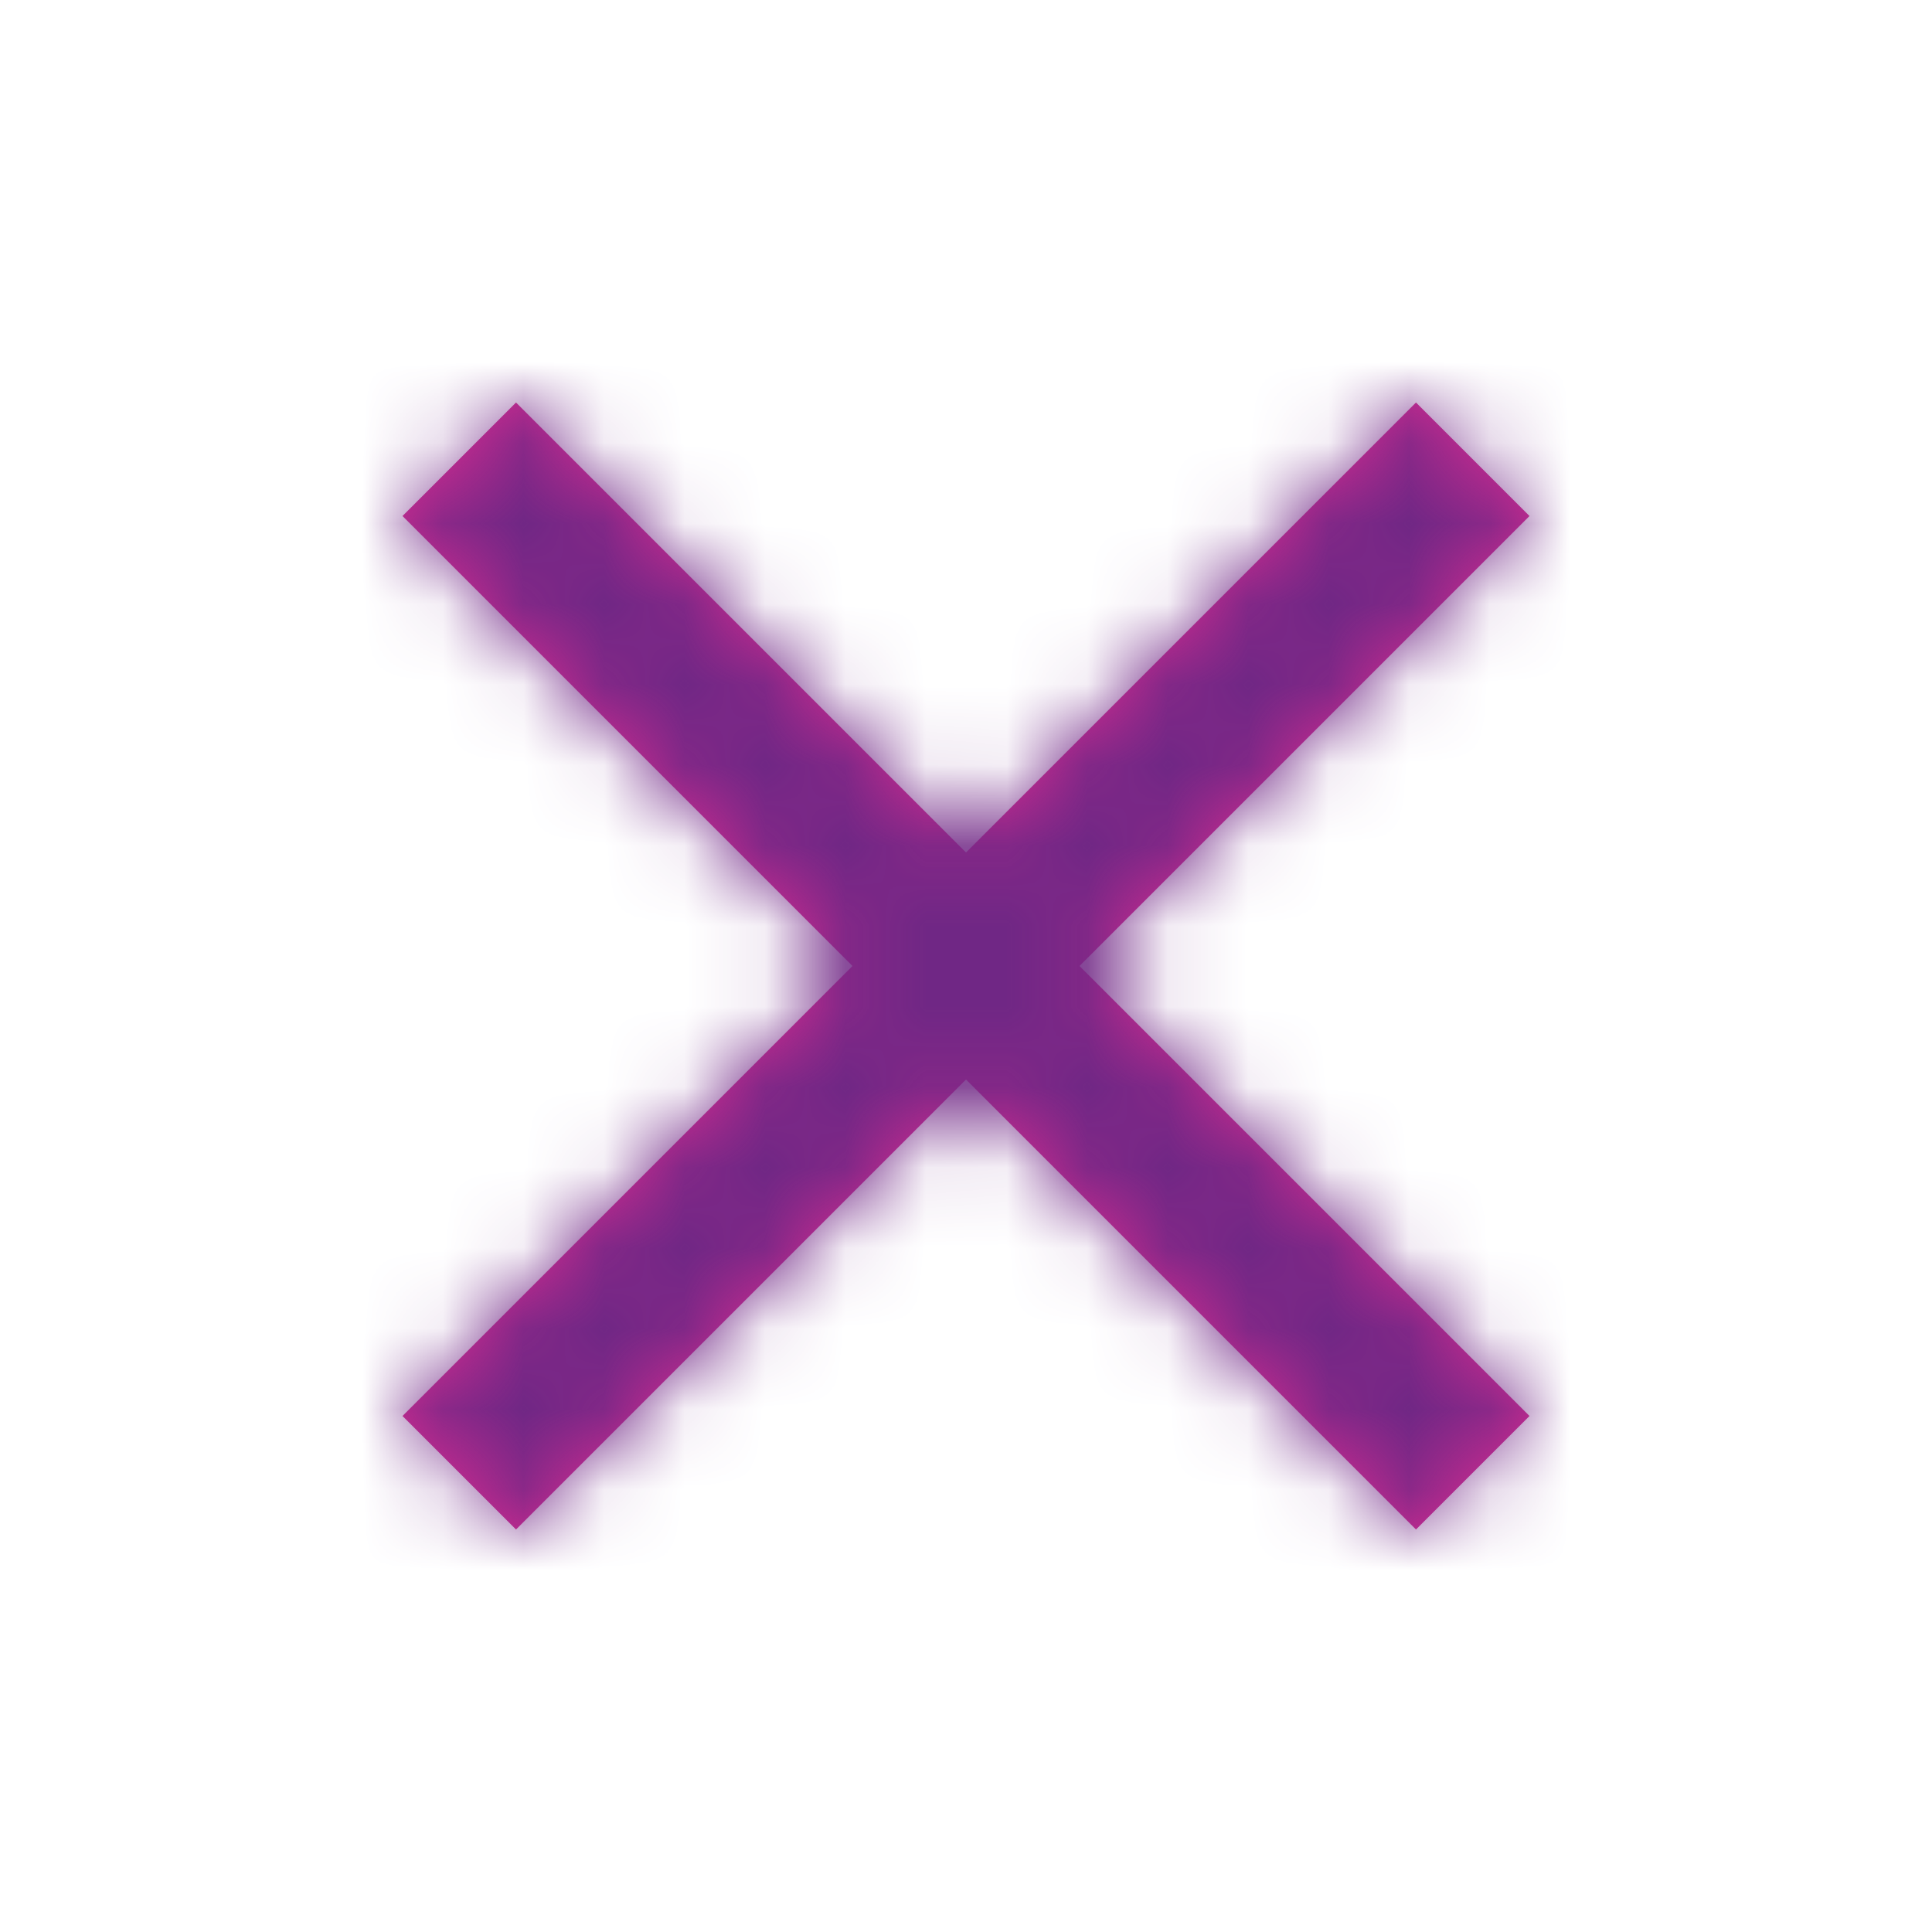 <svg xmlns="http://www.w3.org/2000/svg" xmlns:xlink="http://www.w3.org/1999/xlink" width="24" height="24" viewBox="0 0 24 24">
  <defs>
    <polygon id="close_mat-a" points="19 6.41 17.59 5 12 10.59 6.41 5 5 6.41 10.59 12 5 17.59 6.41 19 12 13.41 17.59 19 19 17.59 13.41 12"/>
  </defs>
  <g fill="none" fill-rule="evenodd">
    <mask id="close_mat-b" fill="#fff">
      <use xlink:href="#close_mat-a"/>
    </mask>
    <use fill="#D82B91" xlink:href="#close_mat-a"/>
    <polygon fill="#702785" points="0 0 24 0 24 24 0 24" mask="url(#close_mat-b)"/>
  </g>
</svg>

